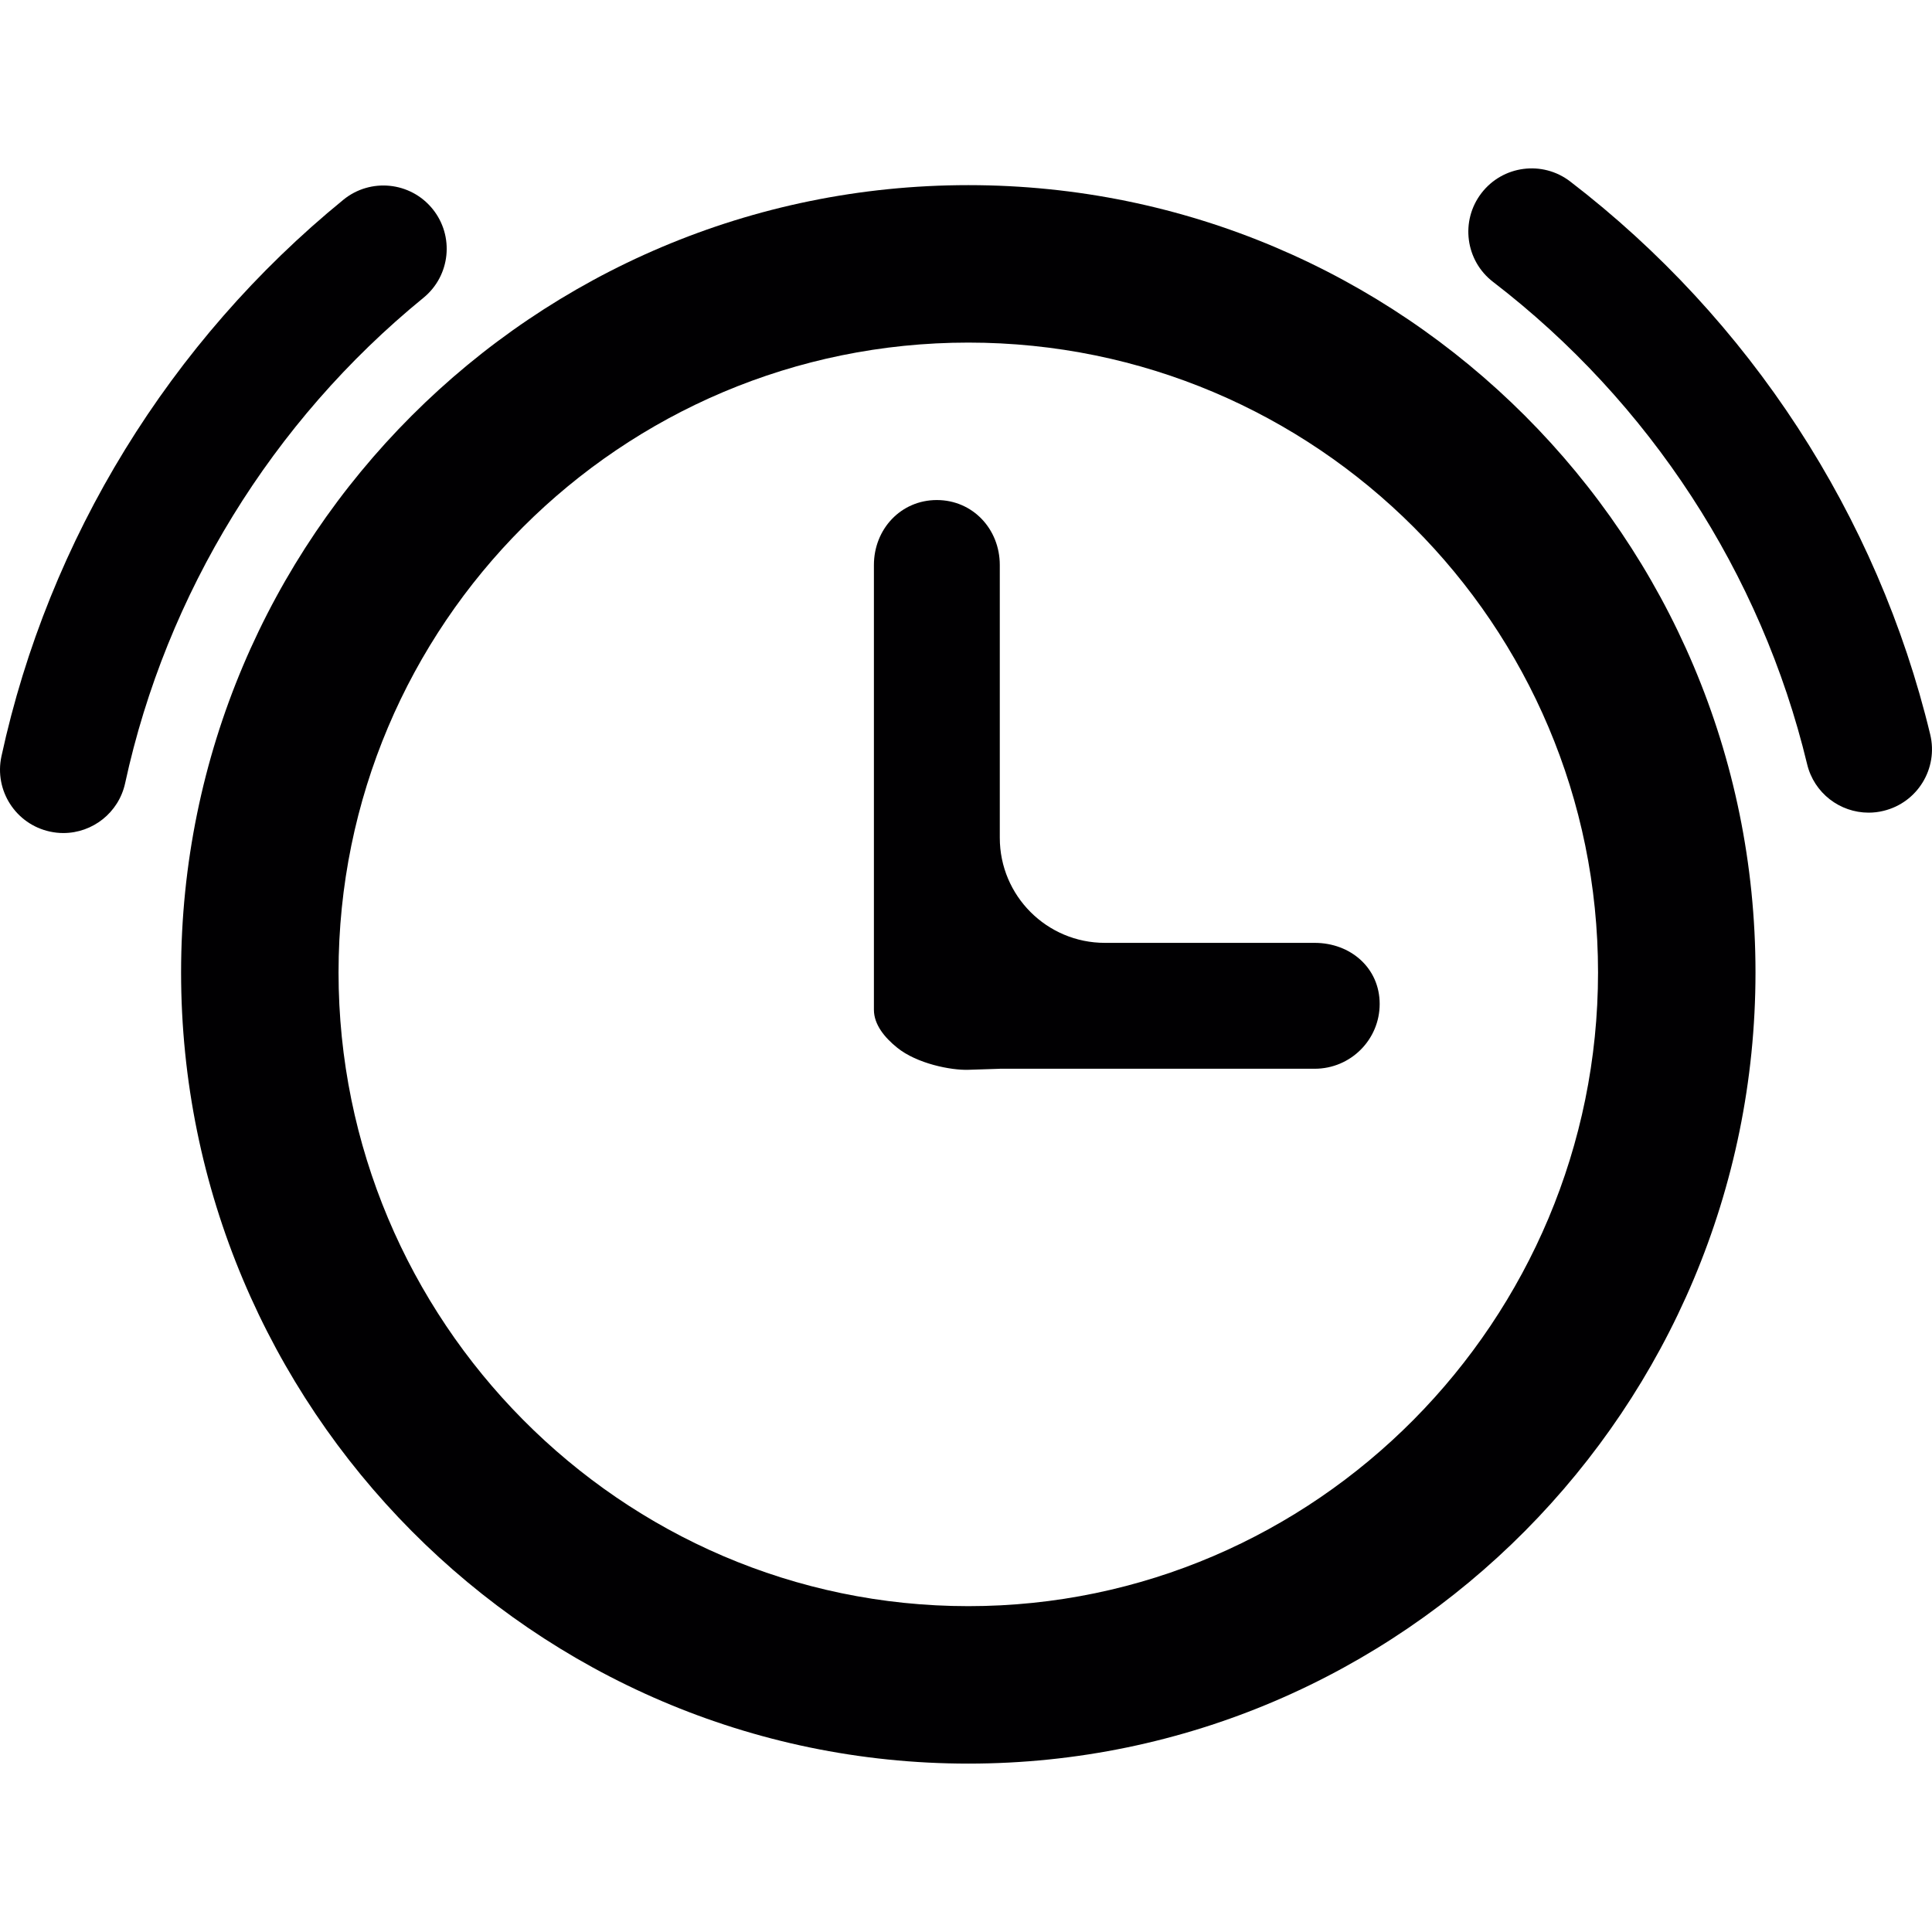 <?xml version="1.0" encoding="iso-8859-1"?>
<!-- Generator: Adobe Illustrator 18.1.1, SVG Export Plug-In . SVG Version: 6.00 Build 0)  -->
<svg version="1.1" id="Capa_1" xmlns="http://www.w3.org/2000/svg" xmlns:xlink="http://www.w3.org/1999/xlink" x="0px" y="0px"
	 viewBox="0 0 310.201 310.201" style="enable-background:new 0 0 310.201 310.201;" xml:space="preserve">
<g>
	<path style="fill:#010002;" d="M155.479,283.164c-69.821,0-126.404-57.235-126.404-127.035S85.658,29.725,155.479,29.725
		c69.805,0,126.382,56.61,126.382,126.404C281.861,225.929,225.284,283.164,155.479,283.164z M155.479,55.006
		c-55.843,0-101.123,45.269-101.123,101.123c0,55.859,45.28,101.754,101.123,101.754c55.832,0,101.101-45.895,101.101-101.754
		C256.58,100.275,211.311,55.006,155.479,55.006z M160.532,171.603c0,0-2.263,0.071-5.058,0.163
		c-2.796,0.092-8.246-0.984-11.417-3.546c-2.023-1.626-3.742-3.715-3.742-6.097V90.719c0-5.771,4.335-10.432,10.1-10.432
		c5.765,0,10.111,4.656,10.111,10.432v43.795c0,9.317,7.555,16.872,16.877,16.872h33.679c5.771,0,10.438,4.041,10.438,9.807
		c0,5.744-4.672,10.405-10.438,10.405h-50.551V171.603z"/>
	<g>
		<path style="fill:#010002;" d="M300.022,130.479c-4.591,0-8.757-3.127-9.872-7.789c-7.37-30.627-25.275-58.122-50.42-77.425
			c-4.455-3.416-5.292-9.801-1.871-14.256c3.416-4.449,9.801-5.287,14.25-1.871c28.822,22.121,49.354,53.656,57.806,88.793
			c1.316,5.455-2.045,10.949-7.506,12.26C301.605,130.392,300.805,130.479,300.022,130.479z"/>
	</g>
	<g>
		<path style="fill:#010002;" d="M10.174,133.753c-0.713,0-1.436-0.076-2.159-0.234c-5.488-1.191-8.969-6.598-7.783-12.086
			C7.797,86.52,27.297,54.783,55.134,32.07c4.346-3.541,10.748-2.899,14.299,1.452c3.552,4.351,2.899,10.753-1.452,14.299
			c-24.285,19.815-41.288,47.483-47.886,77.915C19.062,130.5,14.852,133.753,10.174,133.753z"/>
	</g>
</g>
<g>
</g>
<g>
</g>
<g>
</g>
<g>
</g>
<g>
</g>
<g>
</g>
<g>
</g>
<g>
</g>
<g>
</g>
<g>
</g>
<g>
</g>
<g>
</g>
<g>
</g>
<g>
</g>
<g>
</g>
</svg>
